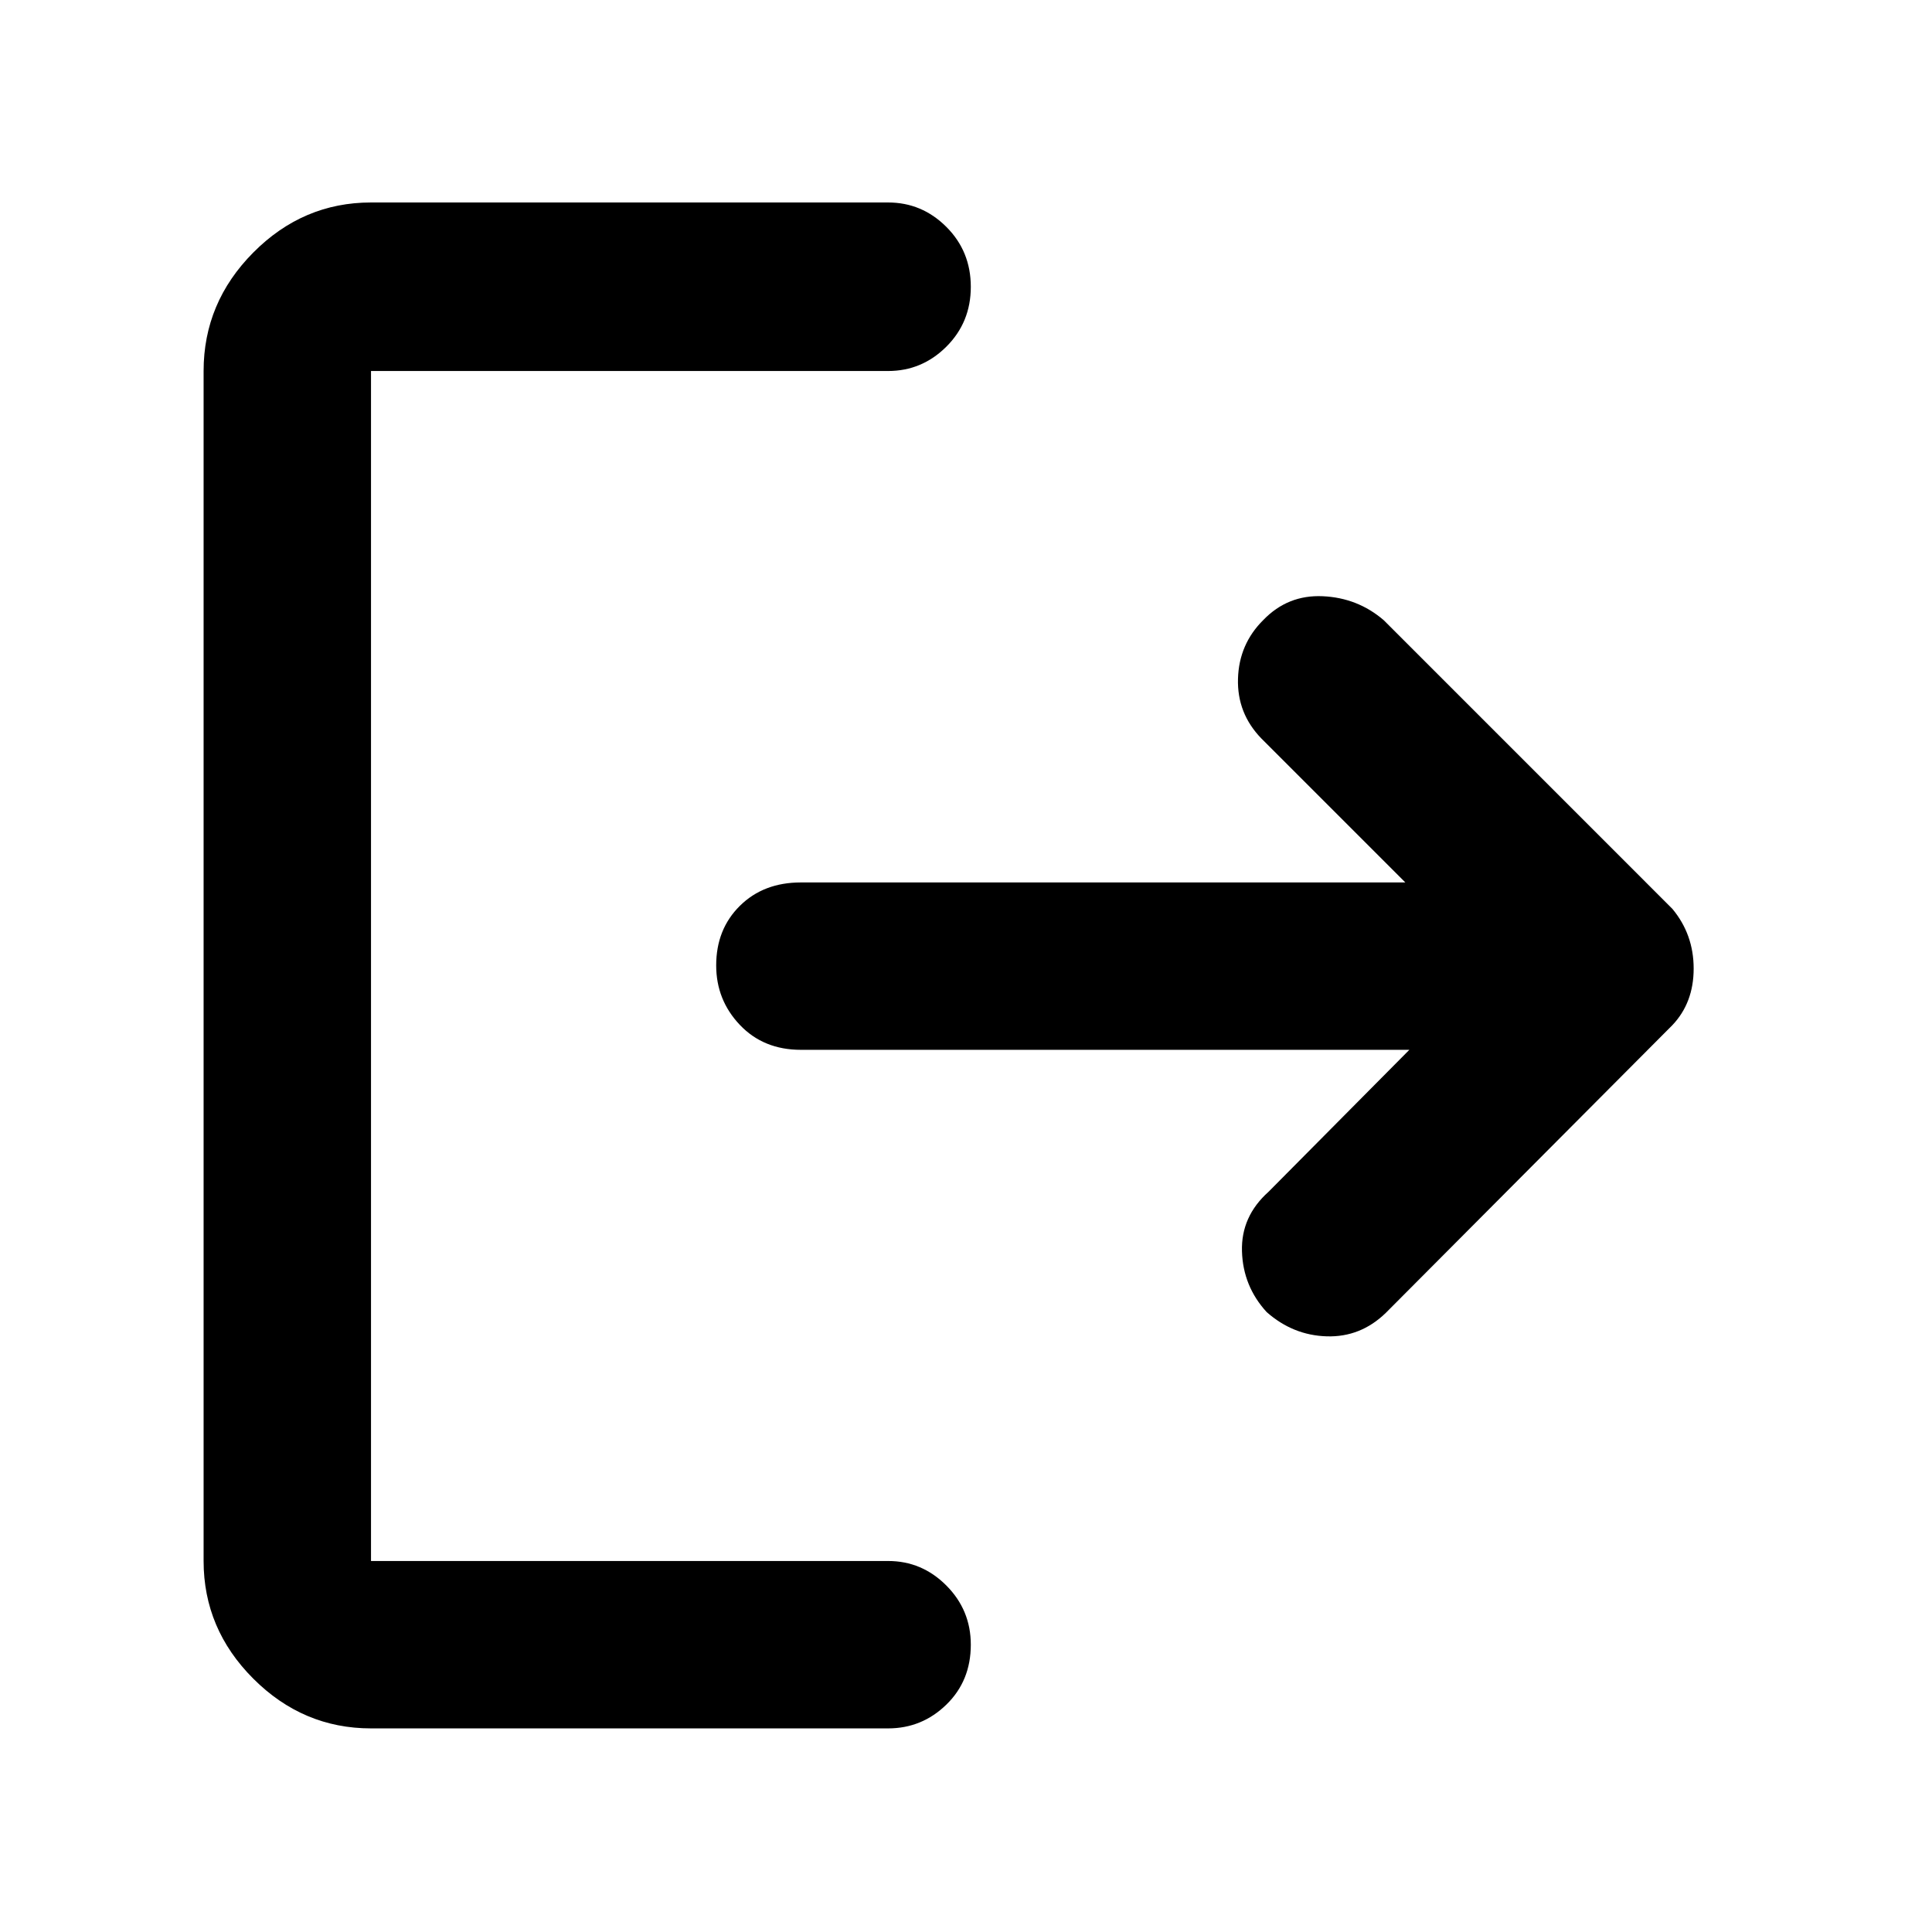 <svg xmlns="http://www.w3.org/2000/svg" height="48" viewBox="0 -960 960 960" width="48"><path d="M184.35-101.17q-33.78 0-58.48-24.7-24.7-24.7-24.7-58.48v-591.3q0-34.01 24.7-58.88 24.7-24.86 58.48-24.86H441.3q16.81 0 28.95 12.14 12.14 12.13 12.14 29.77 0 17.63-12.14 29.73-12.14 12.1-28.95 12.1H184.35v591.3H441.3q16.81 0 28.95 12.2 12.14 12.21 12.14 29.38 0 17.97-12.14 29.78-12.14 11.82-28.95 11.82H184.35ZM700.3-438.35H397.96q-18.58 0-30.33-12.38-11.76-12.39-11.76-29.56 0-17.97 11.76-29.6 11.75-11.63 30.33-11.63H698.3l-71.52-71.52q-12.13-12.5-11.63-29.72t12.63-29.21q12.13-12.55 29.48-11.77 17.35.78 30.31 11.91L831-508.39q10.57 12.7 10.57 29.67 0 16.98-10.57 28.11l-142.43 143q-12.5 12.13-29.3 11.63-16.79-.5-29.88-12.06-11.74-12.83-12.26-30.17-.53-17.34 13.22-29.62l69.95-70.52Z"/></svg>